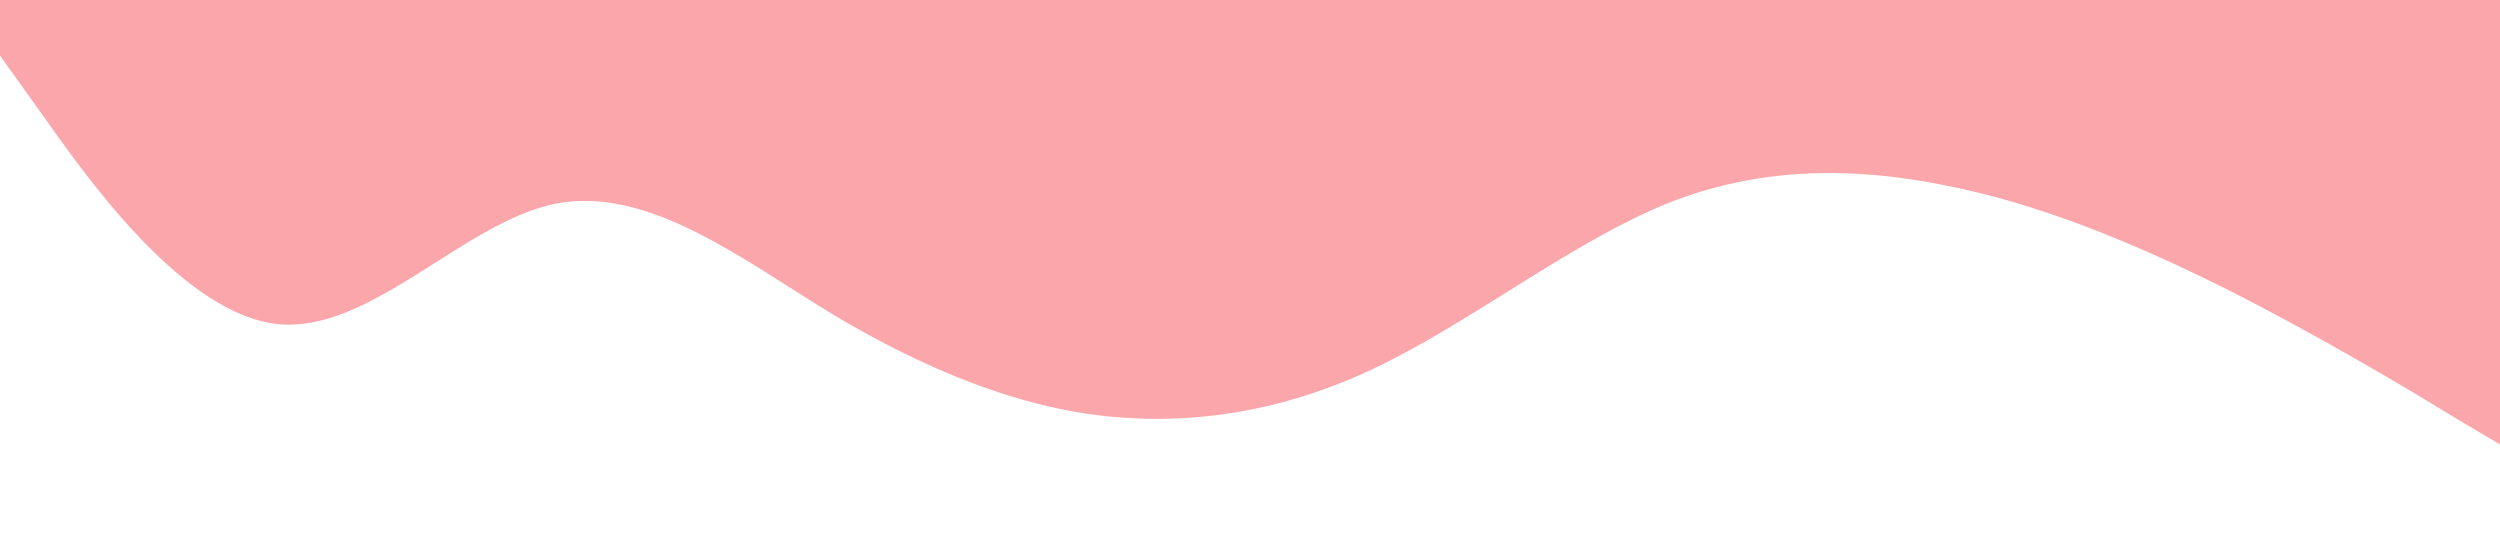 <?xml version="1.0" standalone="no"?><svg xmlns="http://www.w3.org/2000/svg" viewBox="0 0 1440 320"><path fill="#FBA6AA" fill-opacity="1" d="M0,32L26.7,69.3C53.3,107,107,181,160,186.7C213.3,192,267,128,320,117.3C373.3,107,427,149,480,181.3C533.3,213,587,235,640,240C693.3,245,747,235,800,208C853.3,181,907,139,960,117.3C1013.3,96,1067,96,1120,106.7C1173.3,117,1227,139,1280,165.3C1333.3,192,1387,224,1413,240L1440,256L1440,0L1413.3,0C1386.7,0,1333,0,1280,0C1226.7,0,1173,0,1120,0C1066.7,0,1013,0,960,0C906.7,0,853,0,800,0C746.7,0,693,0,640,0C586.7,0,533,0,480,0C426.7,0,373,0,320,0C266.7,0,213,0,160,0C106.7,0,53,0,27,0L0,0Z"></path></svg>